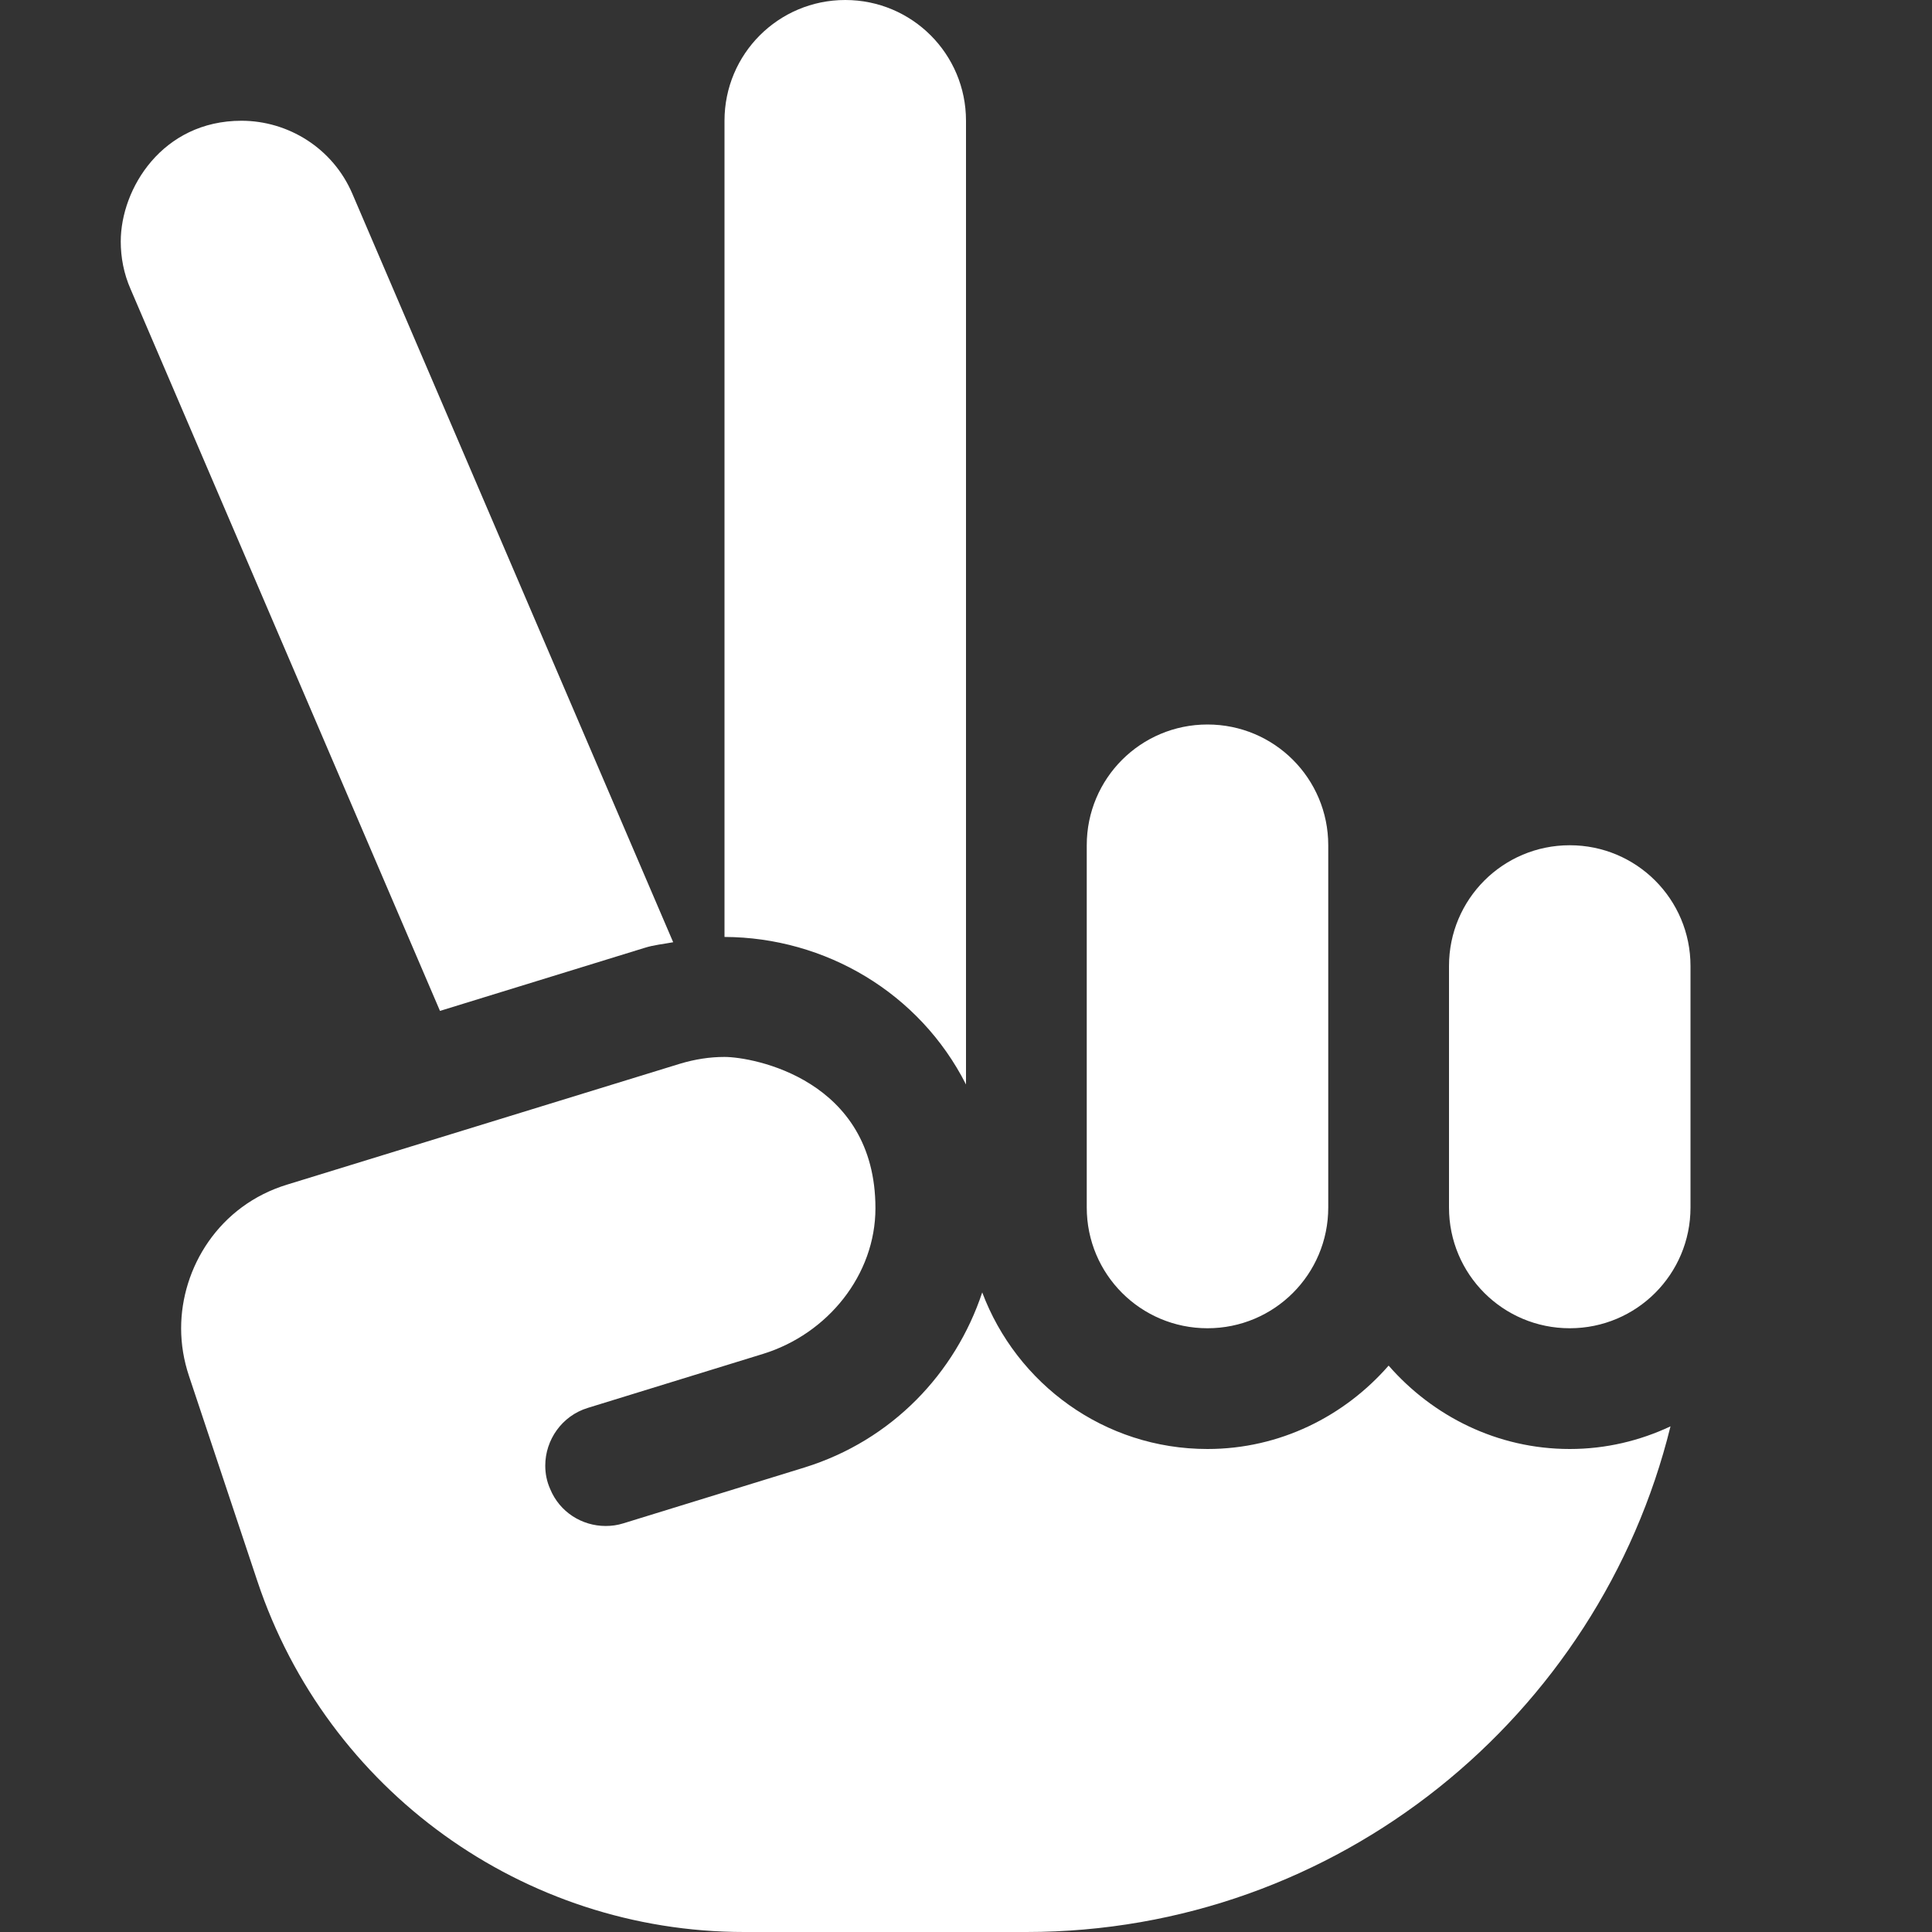 <?xml version="1.0" encoding="utf-8"?>
<!-- Generator: Adobe Illustrator 26.3.1, SVG Export Plug-In . SVG Version: 6.00 Build 0)  -->
<svg version="1.1" id="Capa_1" xmlns="http://www.w3.org/2000/svg" xmlns:xlink="http://www.w3.org/1999/xlink" x="0px" y="0px"
	 viewBox="0 0 512 512" style="enable-background:new 0 0 512 512;" xml:space="preserve">
<rect x="0" y="0" width="512" height="512" fill="#333333" stroke="none"/>
<style type="text/css">
	.st0{fill:#FFFFFF;}
</style>
<path class="st0" d="M256,287.4V32c0-17.7-14.3-32-32-32s-32,14.3-32,32v216.3C218.7,248.4,243.7,263.1,256,287.4z M170.8,251.2
	c2.5-0.8,5-1,7.6-1.5l-85-198.3C88.2,39.2,76.3,32,64,32c-21,0-32,18-32,32c0,4.2,0.8,8.5,2.6,12.6l82,191.3L170.8,251.2z M416,224
	c-17.7,0-32,14.3-32,32v64c0,17.7,14.3,32,32,32s32-14.3,32-32v-64C448,238.3,433.7,224,416,224z M320,352c17.7,0,32-14.3,32-32v-96
	c0-17.7-14.3-32-32-32s-32,14.3-32,32v96C288,337.7,302.3,352,320,352z M368,361.9c-11.7,13.4-28.8,22.1-48,22.1
	c-27.4,0-50.6-17.3-59.7-41.5c-7.1,21.4-23.9,39.2-47.1,46.4l-48,14.8c-1.6,0.5-3.1,0.7-4.7,0.7c-6.3,0-12.2-3.7-14.7-9.8
	c-0.9-2-1.3-4.1-1.3-6.2c0-6.8,4.4-13.2,11.3-15.3l46.4-14.3c17.2-5.3,29.8-21,29.8-38.6c0-34.2-32.5-40.1-40-40.1
	c-3.9,0-7.8,0.6-11.8,1.8l-104,32C58,319.4,48,336,48,352c0,4.3,0.7,8.5,2.1,12.7L68.2,419c18.5,55.5,70.5,93,129,93H272
	c82.5,0,151.8-57.2,170.7-134c-8.1,3.8-17.1,6-26.7,6C396.8,384,379.7,375.3,368,361.9z"/>
</svg>
